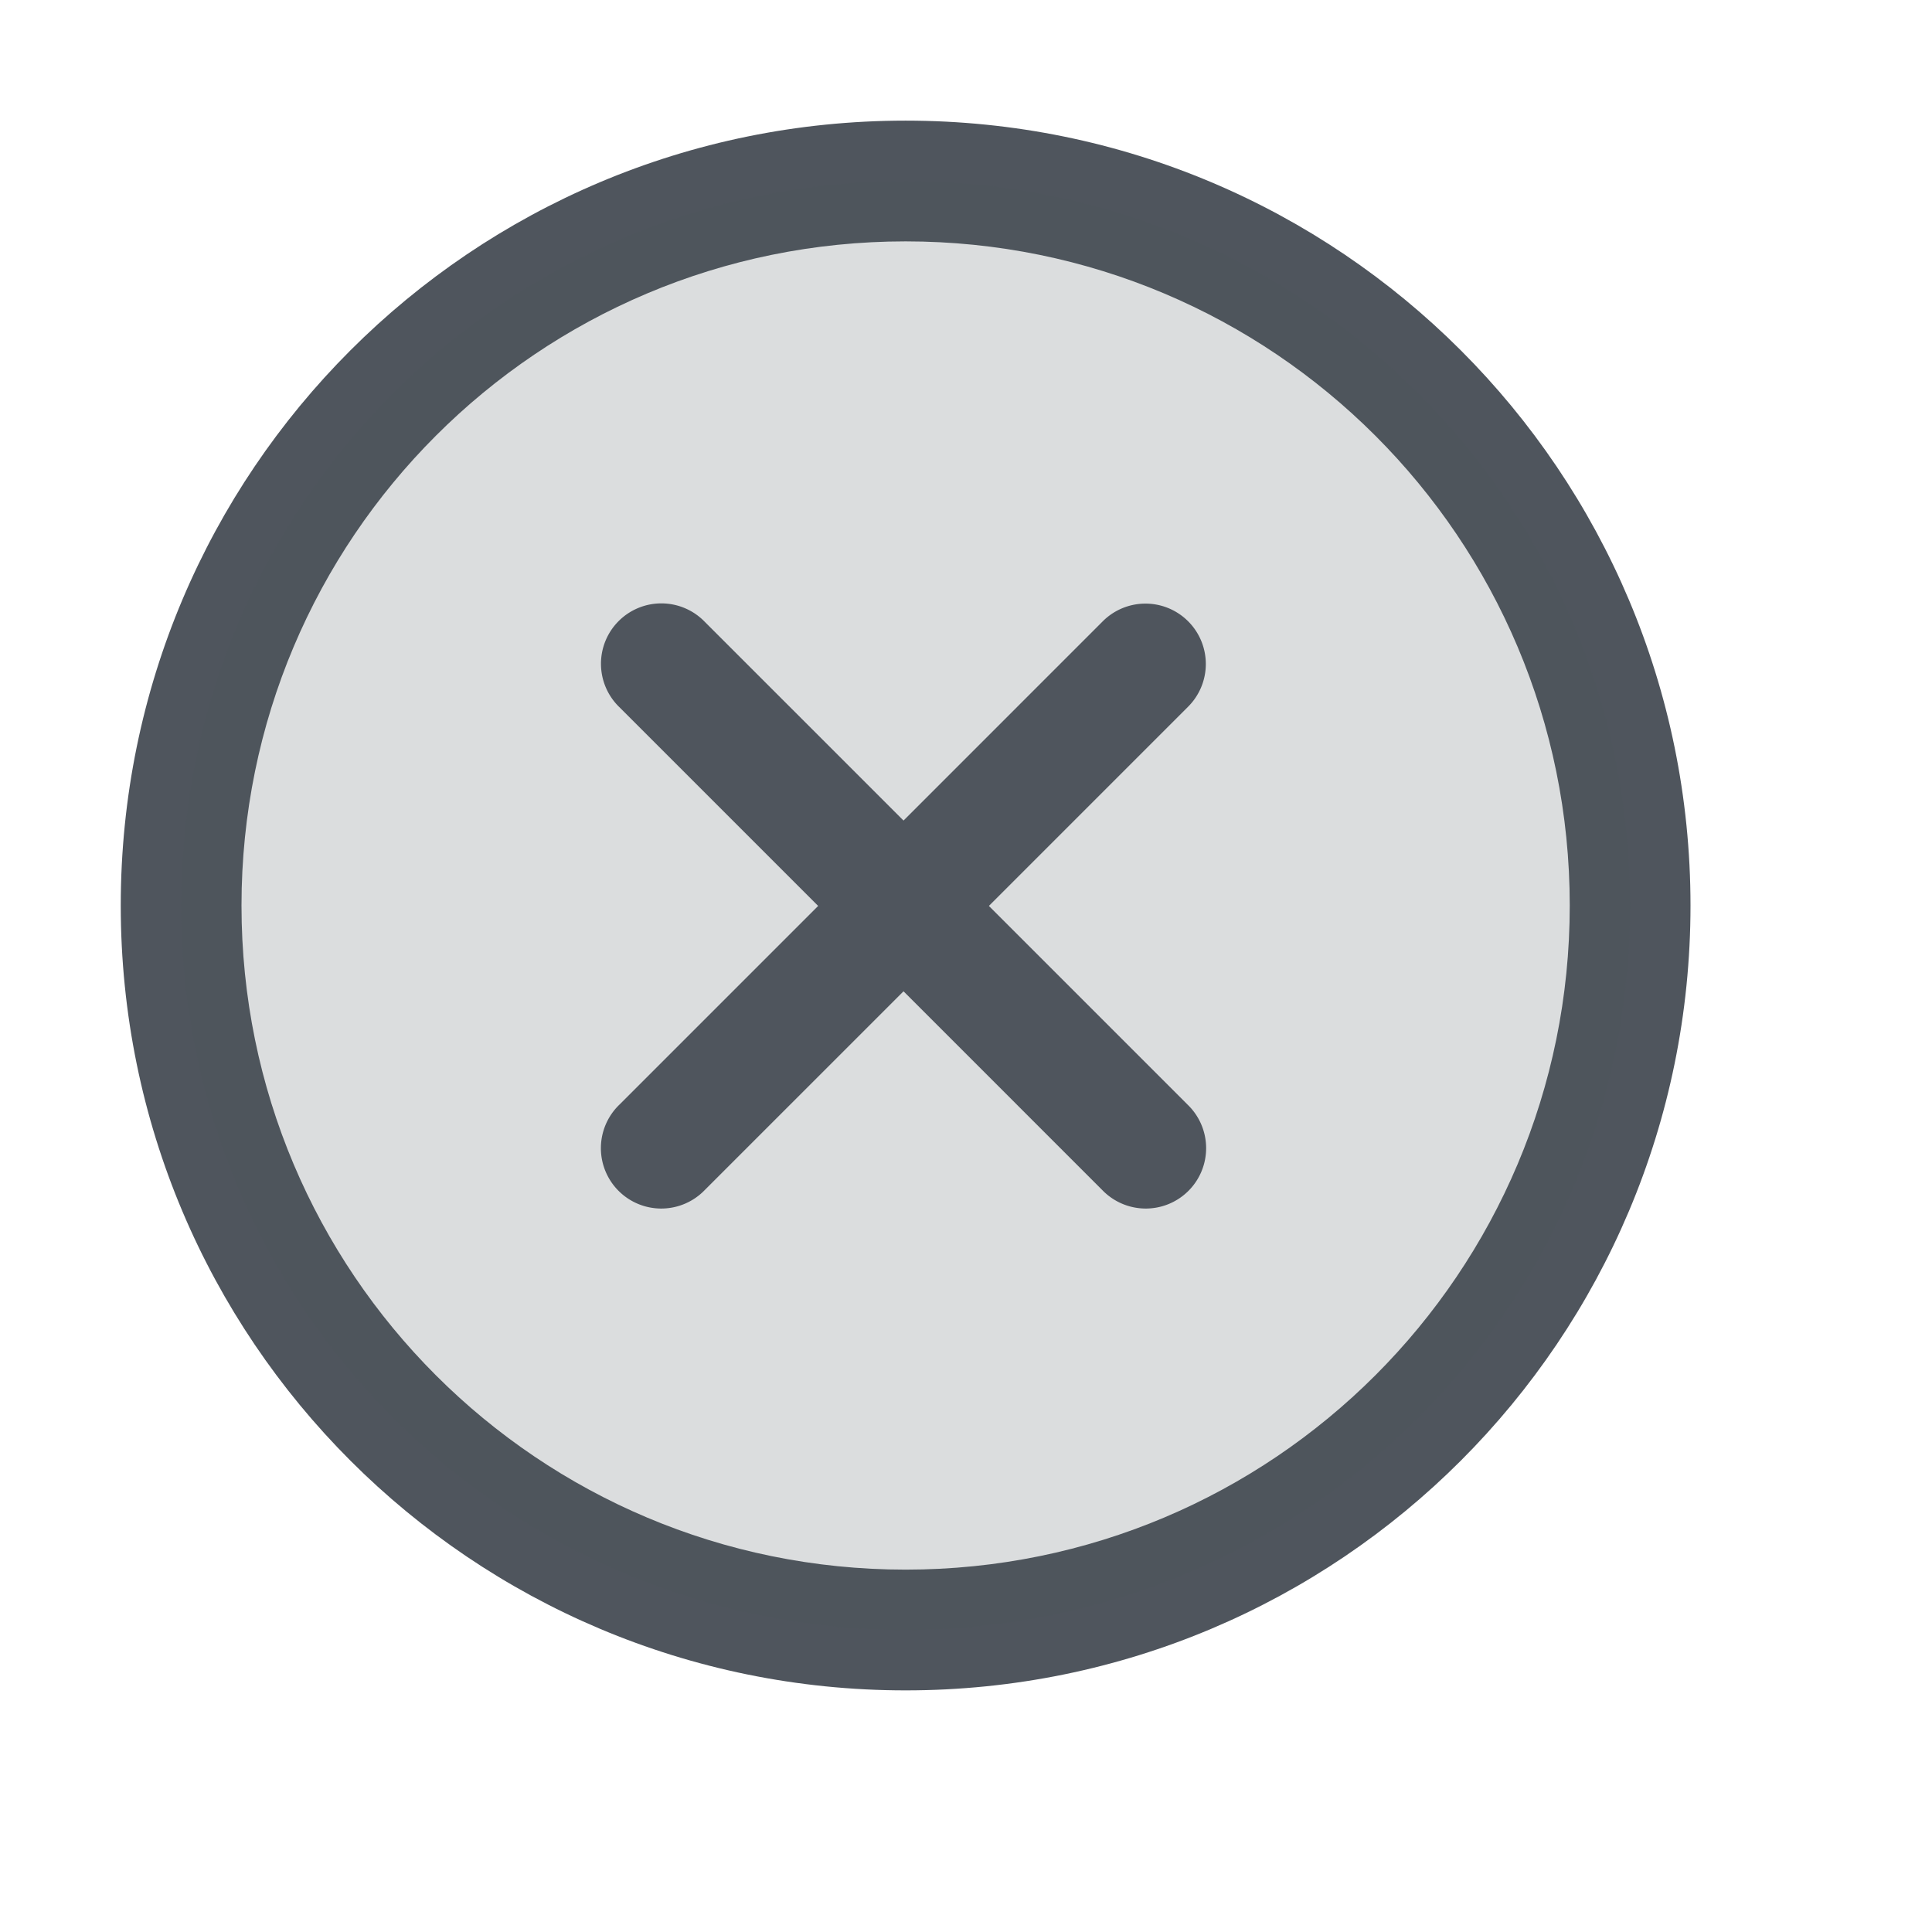 <svg xmlns="http://www.w3.org/2000/svg" xmlns:osb="http://www.openswatchbook.org/uri/2009/osb" xmlns:svg="http://www.w3.org/2000/svg" id="svg7384" width="16" height="16" version="1.1" style="enable-background:new"><title id="title8473">Solus Symbolic Icon Theme</title><defs id="defs7386"><linearGradient id="linearGradient6882" osb:paint="solid"><stop id="stop6884" offset="0" style="stop-color:#555;stop-opacity:1"/></linearGradient><linearGradient id="linearGradient5606" osb:paint="solid"><stop id="stop5608" offset="0" style="stop-color:#000;stop-opacity:1"/></linearGradient><filter id="filter7554" style="color-interpolation-filters:sRGB"><feBlend id="feBlend7556" in2="BackgroundImage" mode="darken"/></filter></defs><g id="layer12" transform="translate(-457,-44.997)" style="display:inline"><path id="path9228" d="m 464.5,45.996 c -3.594,0 -6.5,2.906 -6.5,6.5 0,3.594 2.906,6.5 6.5,6.5 3.594,0 6.5,-2.906 6.5,-6.5 0,-3.594 -2.906,-6.5 -6.5,-6.5 z m 0,1 c 3.041,0 5.5,2.459 5.5,5.5 0,3.041 -2.459,5.5 -5.5,5.5 -3.041,0 -5.5,-2.459 -5.5,-5.5 0,-3.041 2.459,-5.5 5.5,-5.5 z" style="color:#bebebe;text-indent:0;text-transform:none;fill:#4f555d;fill-opacity:1;stroke:none;stroke-width:1;enable-background:new"/><path id="path8584" d="m 464.5,46.496 c 3.318,0 6,2.682 6,6 0,3.318 -2.682,6 -6,6 -3.318,0 -6,-2.682 -6,-6 0,-3.318 2.682,-6 6,-6 z" style="color:#bebebe;text-indent:0;text-transform:none;opacity:.2;fill:#4f555d;fill-opacity:1;stroke:none;stroke-width:1;enable-background:new"/><path id="path8572" d="m 462.479,49.994 a 0.5,0.5 0 0 0 -0.35,0.859 l 4,4 a 0.5,0.5 0 1 0 0.707,-0.707 l -4,-4 a 0.5,0.5 0 0 0 -0.357,-0.152 z" style="color:#000;font-style:normal;font-variant:normal;font-weight:400;font-stretch:normal;font-size:medium;line-height:normal;font-family:sans-serif;font-variant-ligatures:normal;font-variant-position:normal;font-variant-caps:normal;font-variant-numeric:normal;font-variant-alternates:normal;font-feature-settings:normal;text-indent:0;text-align:start;text-decoration:none;text-decoration-line:none;text-decoration-style:solid;text-decoration-color:#000;letter-spacing:normal;word-spacing:normal;text-transform:none;writing-mode:lr-tb;direction:ltr;text-orientation:mixed;dominant-baseline:auto;baseline-shift:baseline;text-anchor:start;white-space:normal;shape-padding:0;clip-rule:nonzero;display:inline;overflow:visible;visibility:visible;opacity:1;isolation:auto;mix-blend-mode:normal;color-interpolation:sRGB;color-interpolation-filters:linearRGB;solid-color:#000;solid-opacity:1;vector-effect:none;fill:#4f555d;fill-opacity:1;fill-rule:evenodd;stroke:none;stroke-width:1px;stroke-linecap:round;stroke-linejoin:miter;stroke-miterlimit:4;stroke-dasharray:none;stroke-dashoffset:0;stroke-opacity:1;color-rendering:auto;image-rendering:auto;shape-rendering:auto;text-rendering:auto;enable-background:accumulate"/><path id="path8570" d="m 466.473,49.996 a 0.5,0.5 0 0 0 -0.344,0.15 l -4,4 a 0.5,0.5 0 1 0 0.707,0.707 l 4,-4 a 0.5,0.5 0 0 0 -0.363,-0.857 z" style="color:#000;font-style:normal;font-variant:normal;font-weight:400;font-stretch:normal;font-size:medium;line-height:normal;font-family:sans-serif;font-variant-ligatures:normal;font-variant-position:normal;font-variant-caps:normal;font-variant-numeric:normal;font-variant-alternates:normal;font-feature-settings:normal;text-indent:0;text-align:start;text-decoration:none;text-decoration-line:none;text-decoration-style:solid;text-decoration-color:#000;letter-spacing:normal;word-spacing:normal;text-transform:none;writing-mode:lr-tb;direction:ltr;text-orientation:mixed;dominant-baseline:auto;baseline-shift:baseline;text-anchor:start;white-space:normal;shape-padding:0;clip-rule:nonzero;display:inline;overflow:visible;visibility:visible;opacity:1;isolation:auto;mix-blend-mode:normal;color-interpolation:sRGB;color-interpolation-filters:linearRGB;solid-color:#000;solid-opacity:1;vector-effect:none;fill:#4f555d;fill-opacity:1;fill-rule:evenodd;stroke:none;stroke-width:1px;stroke-linecap:round;stroke-linejoin:miter;stroke-miterlimit:4;stroke-dasharray:none;stroke-dashoffset:0;stroke-opacity:1;color-rendering:auto;image-rendering:auto;shape-rendering:auto;text-rendering:auto;enable-background:accumulate"/></g></svg>